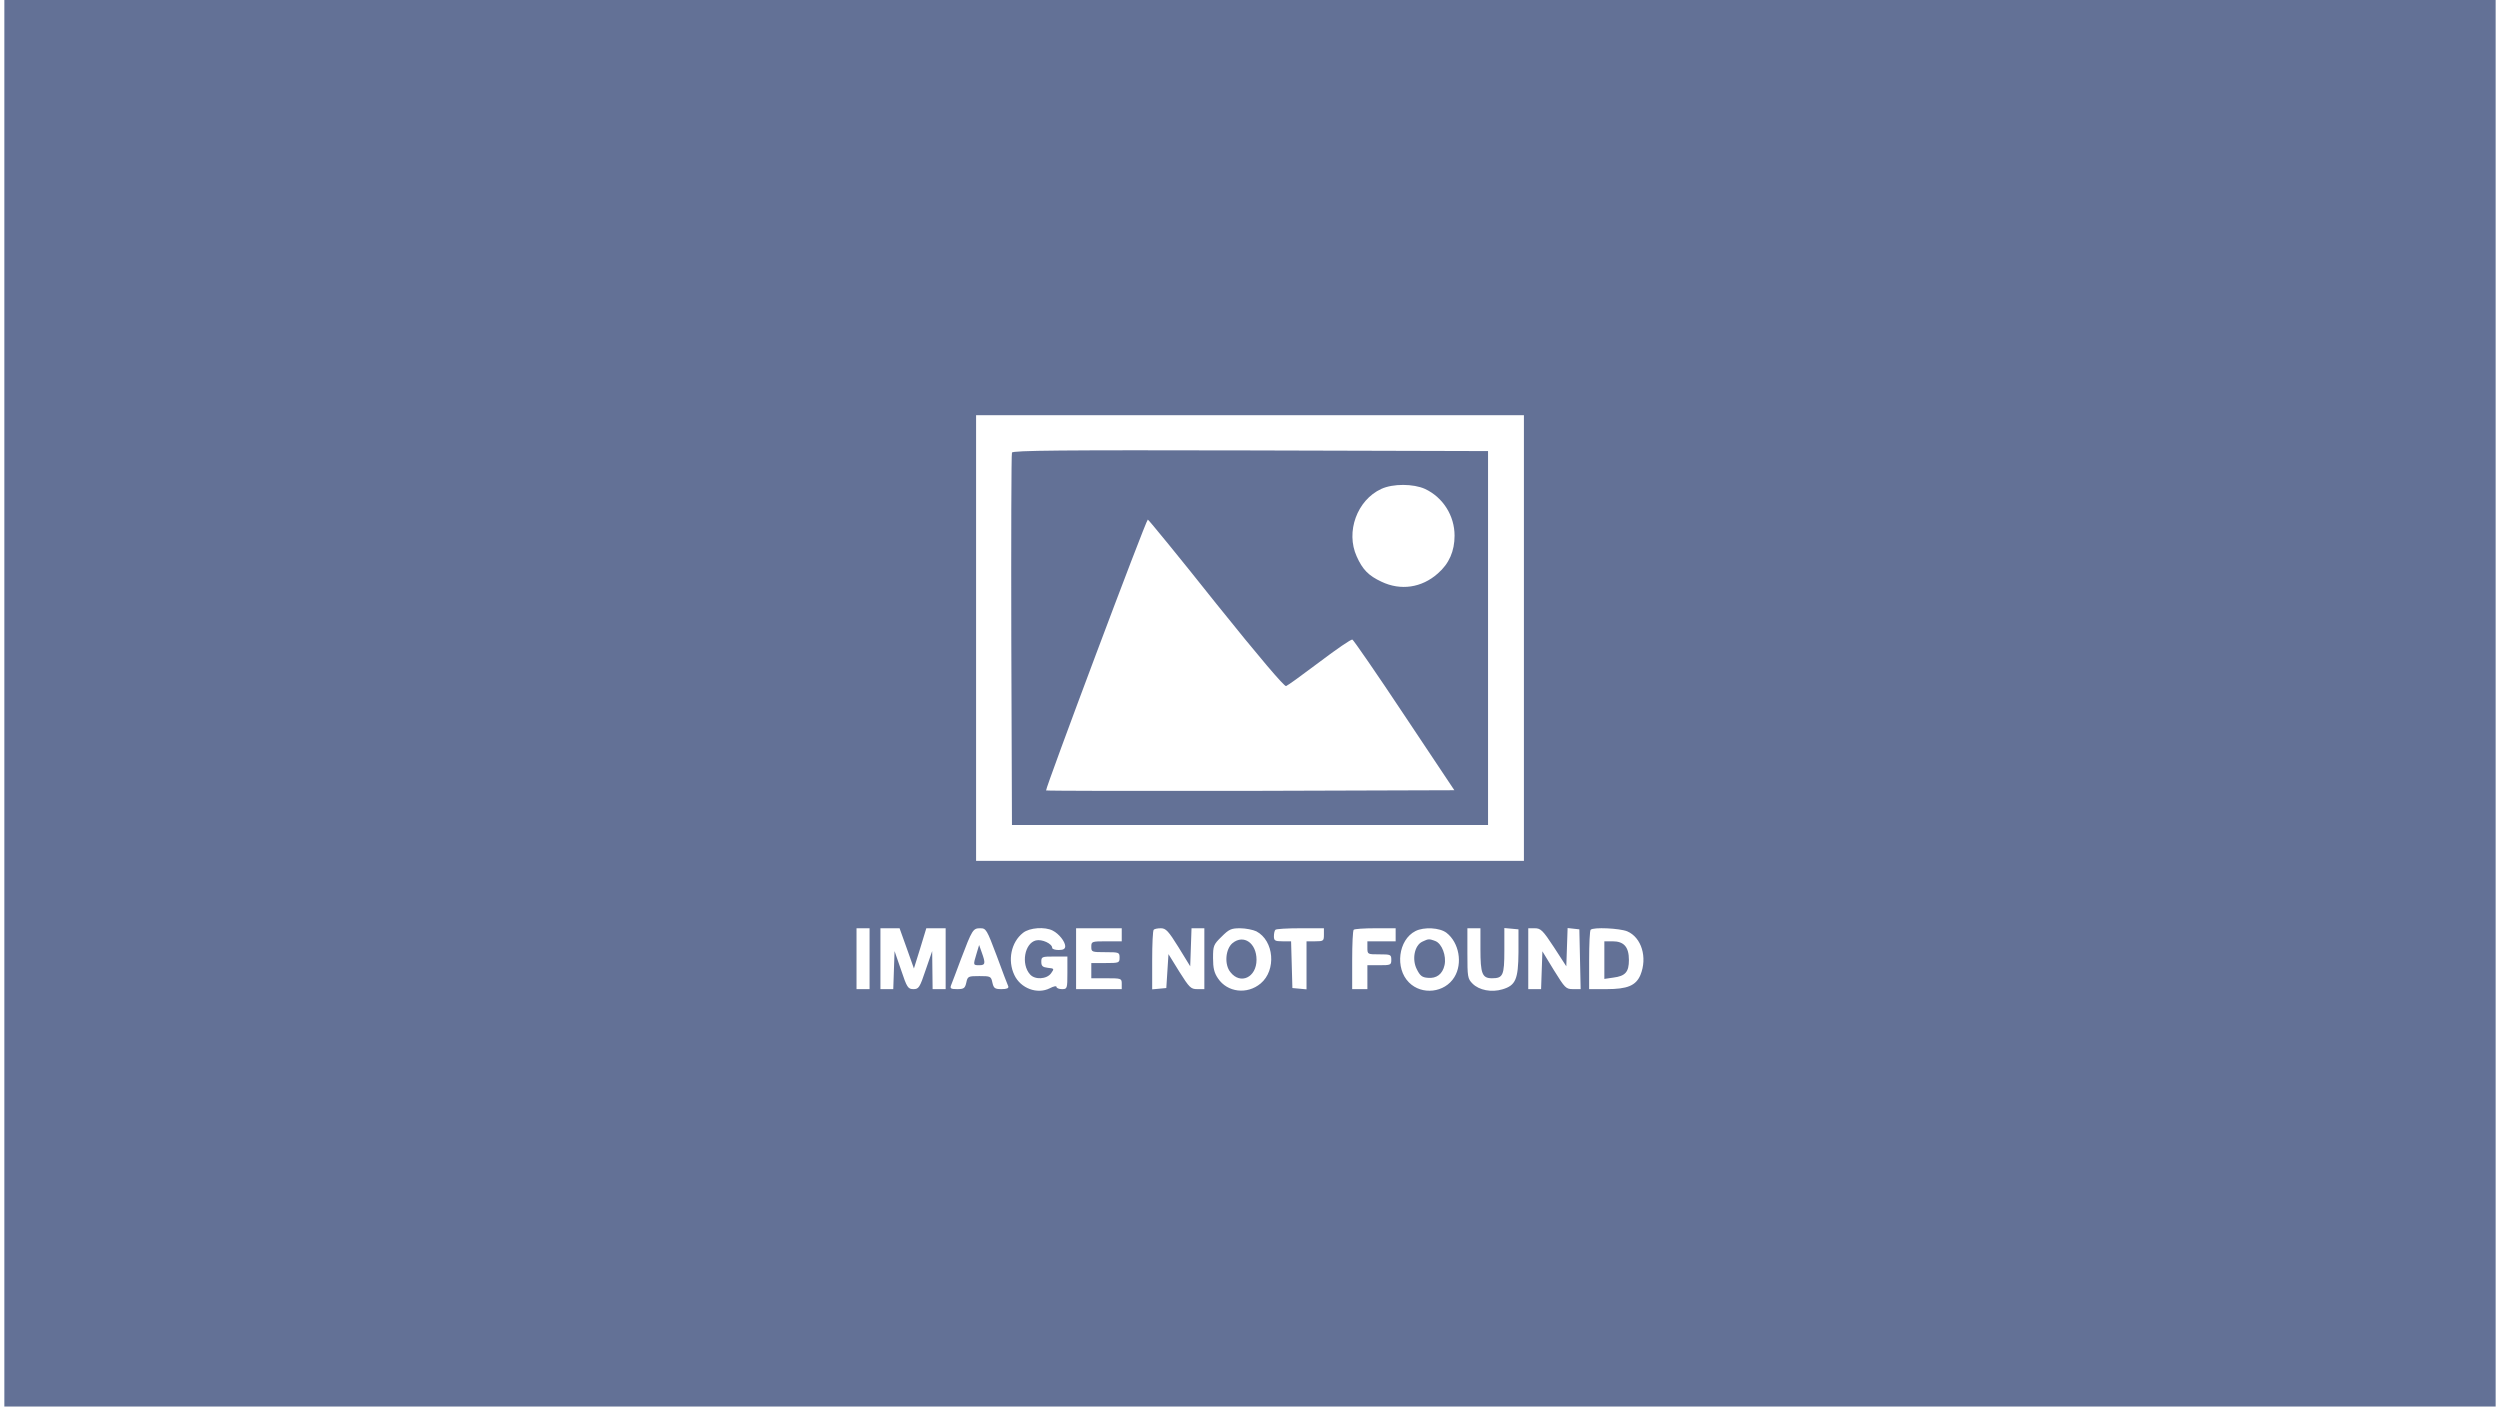 <svg width="1150" height="647" viewBox="0 0 1150 647" fill="none" xmlns="http://www.w3.org/2000/svg">
<path d="M2 323.5V647H575H1148V323.5V-9.64105e-06H575H2V323.5ZM701 293.5V396H575H449V293.5V191H575H701V293.5ZM400 441V455H397H394V441V427H397H400V441ZM417.1 436.2L420.4 445.5L423.3 436.2L426.1 427H430.6H435V441V455H432H429L428.9 446.2L428.8 437.5L425.8 446.2C423.1 454.3 422.6 455 420.2 455C417.7 455 417.2 454.3 414.5 446.2L411.5 437.5L411.2 446.2L410.9 455H408H405V441V427H409.4H413.8L417.1 436.2ZM458.5 439.7C461.1 446.8 463.5 453.1 463.8 453.7C464.1 454.6 463.1 455 460.7 455C457.6 455 457.1 454.6 456.5 452C455.9 449.1 455.6 449 450.5 449C445.4 449 445.1 449.1 444.5 452C443.9 454.6 443.4 455 440.3 455C437.4 455 436.9 454.7 437.5 453.2C437.9 452.3 439.9 446.9 442 441.3C447.2 427.6 447.6 427 450.9 427C453.6 427 453.9 427.5 458.5 439.7ZM484.3 428.1C487.2 429.6 489.9 433.1 490 435.2C490 436.5 489.2 437 487 437C485.4 437 484 436.6 484 436C484 434.1 479.3 431.9 476.5 432.6C471.3 433.9 469.6 443.5 473.8 448.2C476 450.8 481.5 450.5 483.5 447.7C485 445.6 485 445.5 482 445.2C479.6 444.9 479 444.4 479 442.4C479 440.1 479.3 440 485 440H491V447.5C491 454.8 490.9 455 488.5 455C487.1 455 486 454.5 486 454C486 453.4 484.6 453.7 482.9 454.6C477.2 457.5 469.5 454.7 466.6 448.5C463.4 441.8 465.1 433.4 470.6 429.1C473.6 426.7 480.7 426.2 484.3 428.1ZM516 430V433H509C502.2 433 502 433.1 502 435.5C502 437.9 502.2 438 508.5 438C514.8 438 515 438.1 515 440.5C515 442.9 514.8 443 508.5 443H502V446.5V450H509C515.8 450 516 450.1 516 452.5V455H505.5H495V441V427H505.5H516V430ZM542.1 435.7L547.5 444.5L547.8 435.7L548.1 427H551H554V441V455H550.7C547.8 455 547.1 454.3 542.5 447L537.5 438.9L537 446.7L536.5 454.5L533.3 454.8L530 455.1V441.7C530 434.4 530.3 428 530.7 427.7C531 427.3 532.5 427 534 427C536.3 427 537.5 428.3 542.1 435.7ZM577.9 428.4C586.1 432.7 587.2 446.3 579.9 452.4C573.7 457.6 564.6 456.5 560.3 450.1C558.5 447.5 558 445.3 558 440.7C558 435.1 558.2 434.5 561.9 430.9C565.3 427.5 566.3 427 570.4 427C573 427 576.4 427.7 577.9 428.4ZM609 430C609 432.8 608.8 433 605 433H601V444.1V455.1L597.8 454.8L594.5 454.5L594.2 443.7L593.9 433H590C586.5 433 586 432.7 586 430.7C586 429.4 586.3 428 586.7 427.7C587 427.3 592.2 427 598.2 427H609V430ZM642 430V433H635.5H629V436C629 439 629.1 439 634.5 439C639.7 439 640 439.1 640 441.5C640 443.9 639.7 444 634.5 444H629V449.5V455H625.5H622V441.7C622 434.3 622.3 428 622.7 427.7C623 427.3 627.5 427 632.7 427H642V430ZM665.4 429.1C671.2 433.6 672.9 443.2 669 449.5C664.6 456.7 654 457.9 648.1 451.9C641.6 445.4 643.2 432.3 651.1 428.3C655 426.3 662.3 426.7 665.4 429.1ZM681 436.6C681 447.9 681.8 450 686.3 450C691.4 450 692 448.7 692 437.2V426.9L695.3 427.2L698.5 427.5V438.1C698.4 450.5 697.2 453.3 691.1 455.1C686.1 456.6 680.4 455.5 677.4 452.5C675.1 450.2 675 449.4 675 438.5V427H678H681V436.6ZM714.8 435.7L720.5 444.5L720.8 435.7L721.1 426.9L723.8 427.2L726.5 427.5L726.8 441.2L727.1 455H723.6C720.3 455 719.9 454.5 714.8 446.3L709.5 437.6L709.2 446.3L708.9 455H706H703V441V427H706C708.7 427 709.7 427.9 714.8 435.7ZM748.5 428.4C755.1 431.2 757.9 440.4 754.6 448.5C752.5 453.4 748.6 455 739 455H731V441.7C731 434.3 731.3 428 731.7 427.7C732.9 426.4 745 427 748.5 428.4Z" fill="#637196"/>
<path d="M465.5 208.2C465.2 208.9 465.1 247.7 465.2 294.5L465.5 379.5H575H684.5V293.5V207.5L575.2 207.2C488.3 207 465.8 207.2 465.5 208.2ZM655.5 224.9C663.8 228.8 669.1 237.2 669.1 246.4C669.1 253.5 666.6 259.3 661.4 263.8C654 270.4 644.3 271.8 635.5 267.6C629.5 264.8 626.8 262 624.1 256C618.9 244.6 624.3 230 635.4 224.9C640.8 222.4 650.2 222.5 655.5 224.9ZM559.4 277.6C579.3 302.4 590.8 315.9 591.6 315.6C592.4 315.3 599.3 310.3 607 304.5C614.8 298.6 621.5 294 622.1 294.2C622.6 294.4 633.4 310 646 329L669 363.5L575.3 363.8C523.8 363.9 481.5 363.8 481.2 363.6C480.7 363 527.2 239 528 239C528.3 239 542.5 256.3 559.4 277.6Z" fill="#637196"/>
<path d="M449.2 438.7C447.6 444 447.6 444 450.5 444C453.3 444 453.4 443.1 451.6 438.1L450.4 434.7L449.2 438.7Z" fill="#637196"/>
<path d="M567 433.8C563.7 436.5 563.1 443.7 566 447.2C570.6 453.1 578 449.6 578 441.5C578 433.8 572.1 429.7 567 433.8Z" fill="#637196"/>
<path d="M654.2 433.2C650.7 434.9 649.4 441.2 651.7 445.8C653.2 448.8 654.1 449.6 656.8 449.8C660.8 450.2 663.6 448.1 664.5 443.9C665.4 439.7 663.3 434.1 660.3 432.9C657.4 431.8 657.1 431.8 654.2 433.2Z" fill="#637196"/>
<path d="M738 441.6V450.3L742.1 449.7C747.7 449 749.3 447.1 749.3 441.6C749.3 435.6 747 433 741.8 433H738V441.6Z" fill="#637196"/>
</svg>
